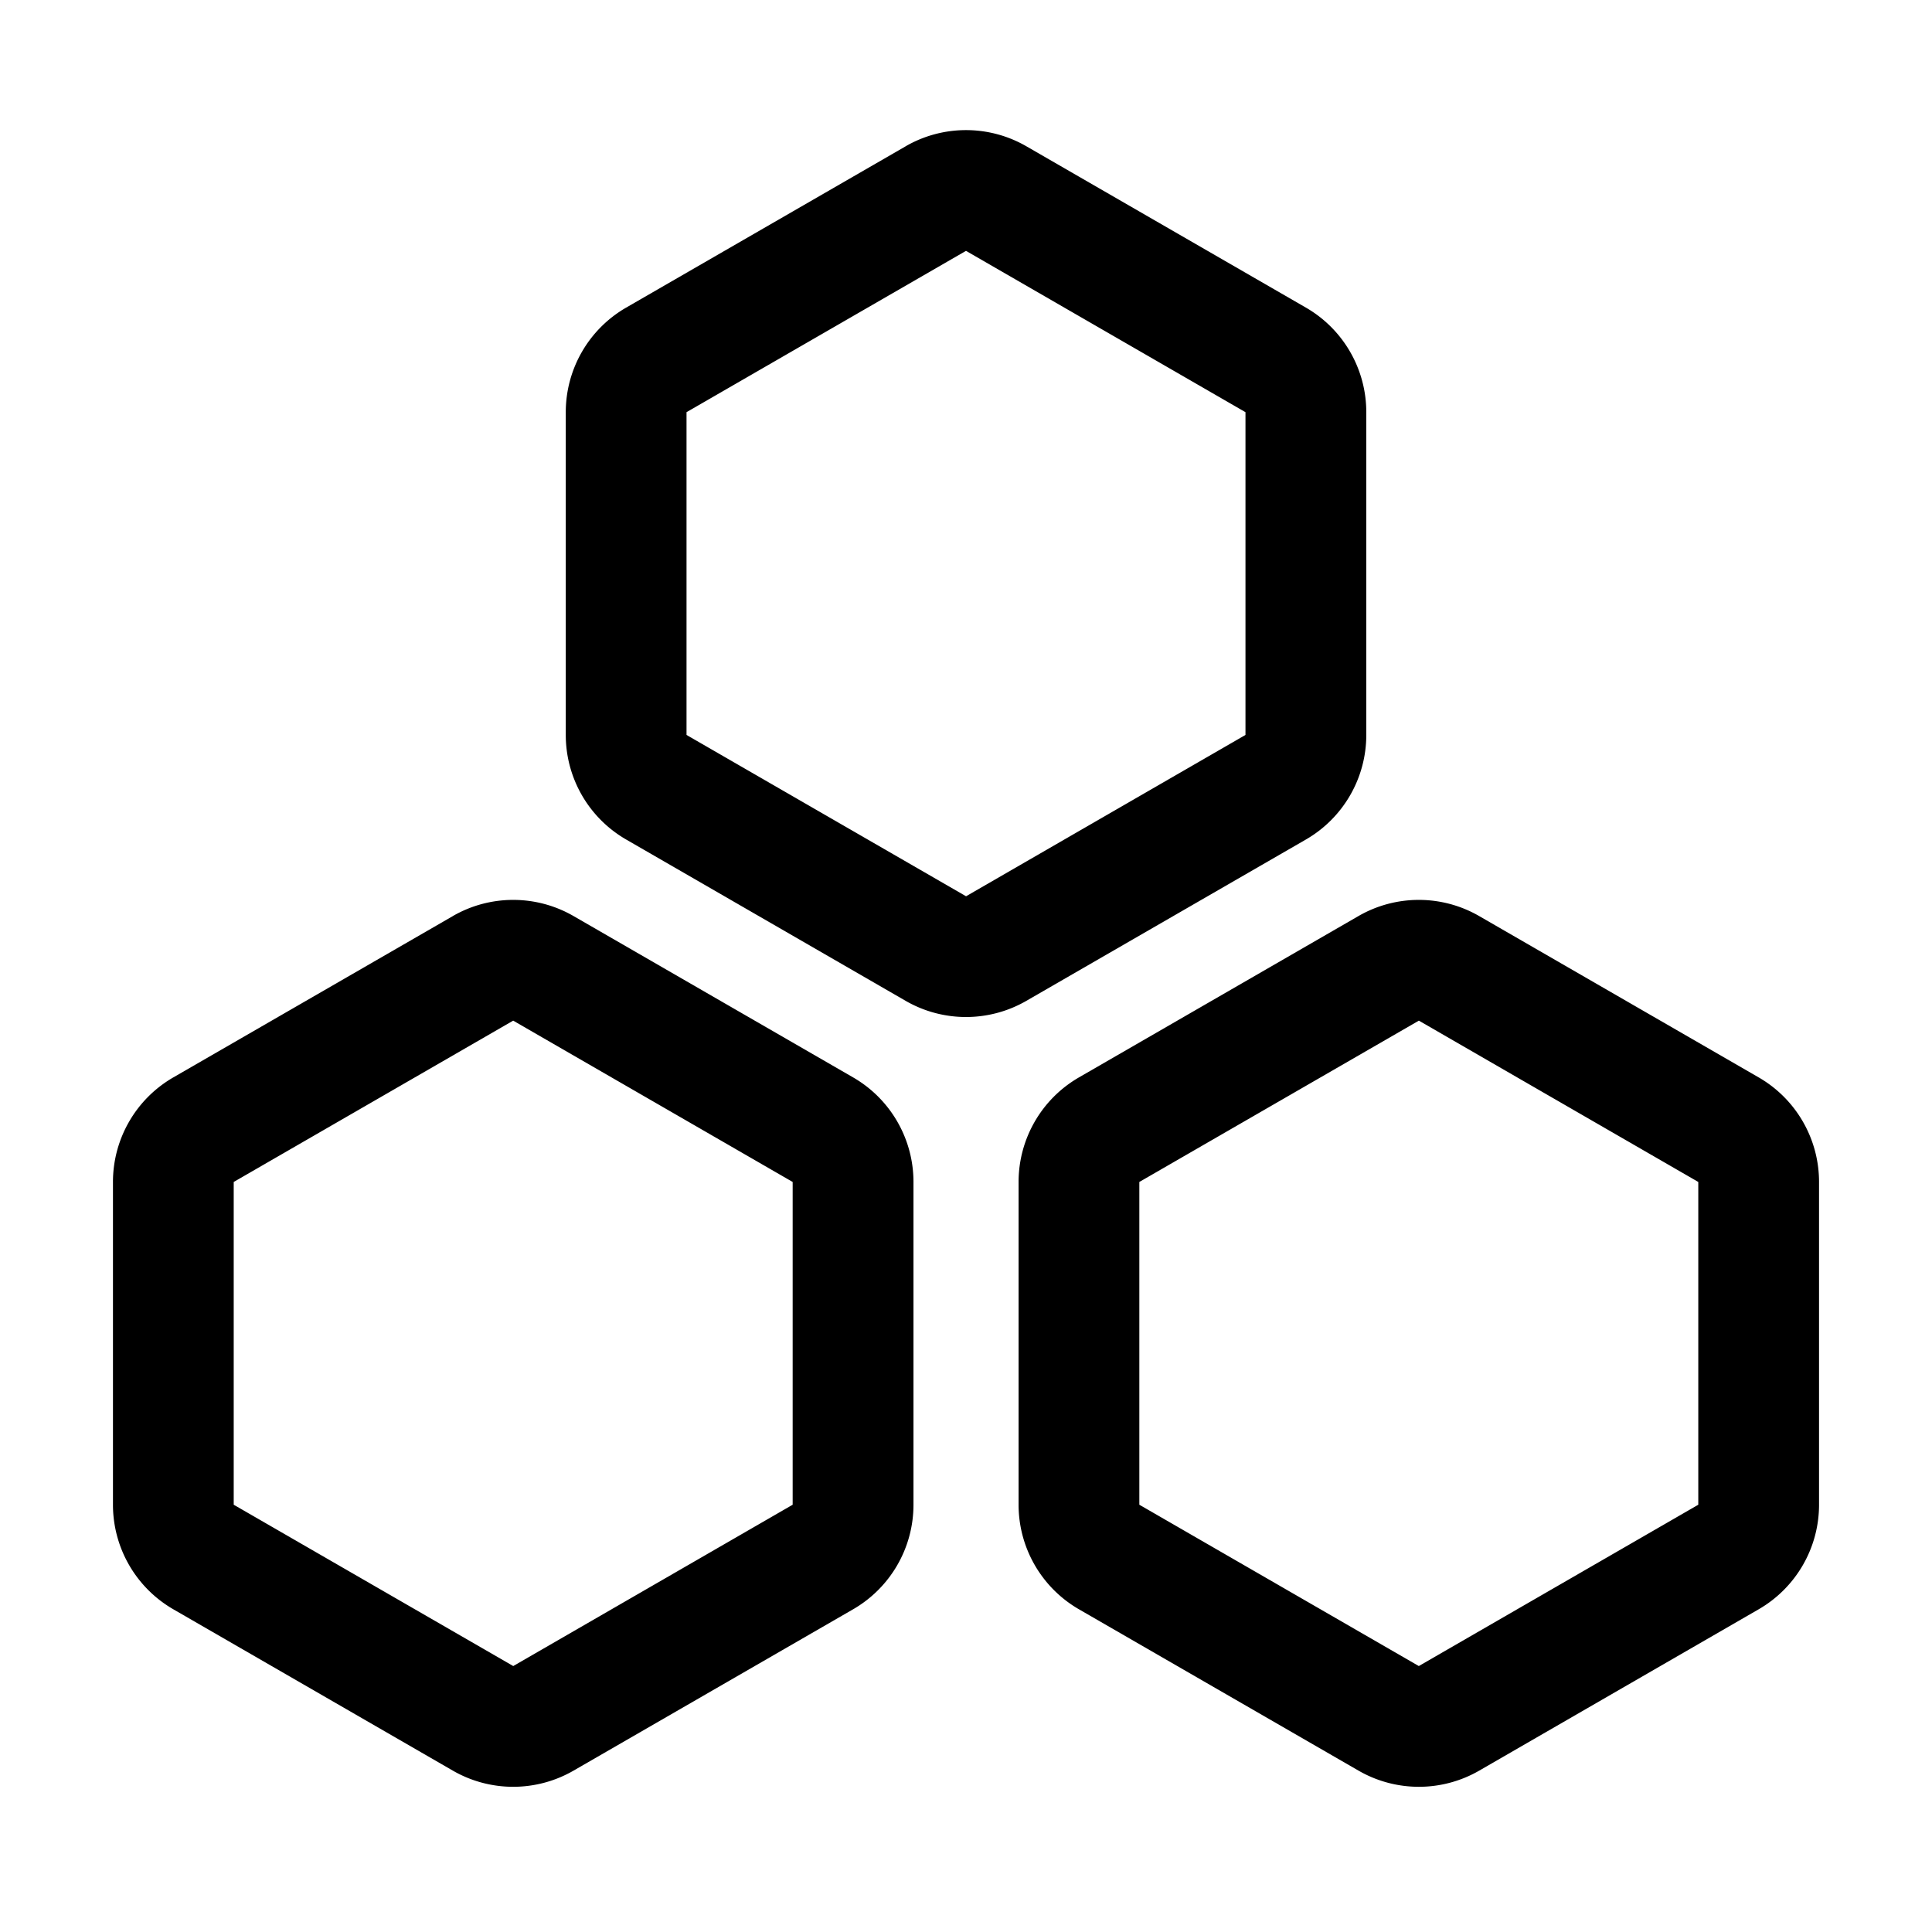 <svg xmlns="http://www.w3.org/2000/svg" width="32" height="32" fill="currentColor"><path d="M15 2.423a2 2 0 0 1 2 0l4.63 2.672a2 2 0 0 1 1 1.732v5.346a2 2 0 0 1-1 1.732L17 16.577a2 2 0 0 1-2 0l-4.629-2.672a2 2 0 0 1-1-1.732V6.827a2 2 0 0 1 1-1.732l4.63-2.672Zm1 1.732-4.629 2.672v5.346l4.63 2.672 4.628-2.672V6.827L16 4.155ZM7.5 15.173a2 2 0 0 1 2 0l4.63 2.672a2 2 0 0 1 1 1.732v5.346a2 2 0 0 1-1 1.732L9.5 29.327a2 2 0 0 1-2 0l-4.629-2.672a2 2 0 0 1-1-1.732v-5.346a2 2 0 0 1 1-1.732l4.63-2.672Zm1 1.732-4.629 2.672v5.346l4.63 2.672 4.628-2.672v-5.346L8.5 16.905ZM24.5 15.173a2 2 0 0 0-2 0l-4.629 2.672a2 2 0 0 0-1 1.732v5.346a2 2 0 0 0 1 1.732l4.63 2.672a2 2 0 0 0 2 0l4.628-2.672a2 2 0 0 0 1-1.732v-5.346a2 2 0 0 0-1-1.732L24.5 15.173Zm-5.629 4.404 4.63-2.672 4.628 2.672v5.346L23.5 27.595l-4.629-2.672v-5.346Z"/></svg>